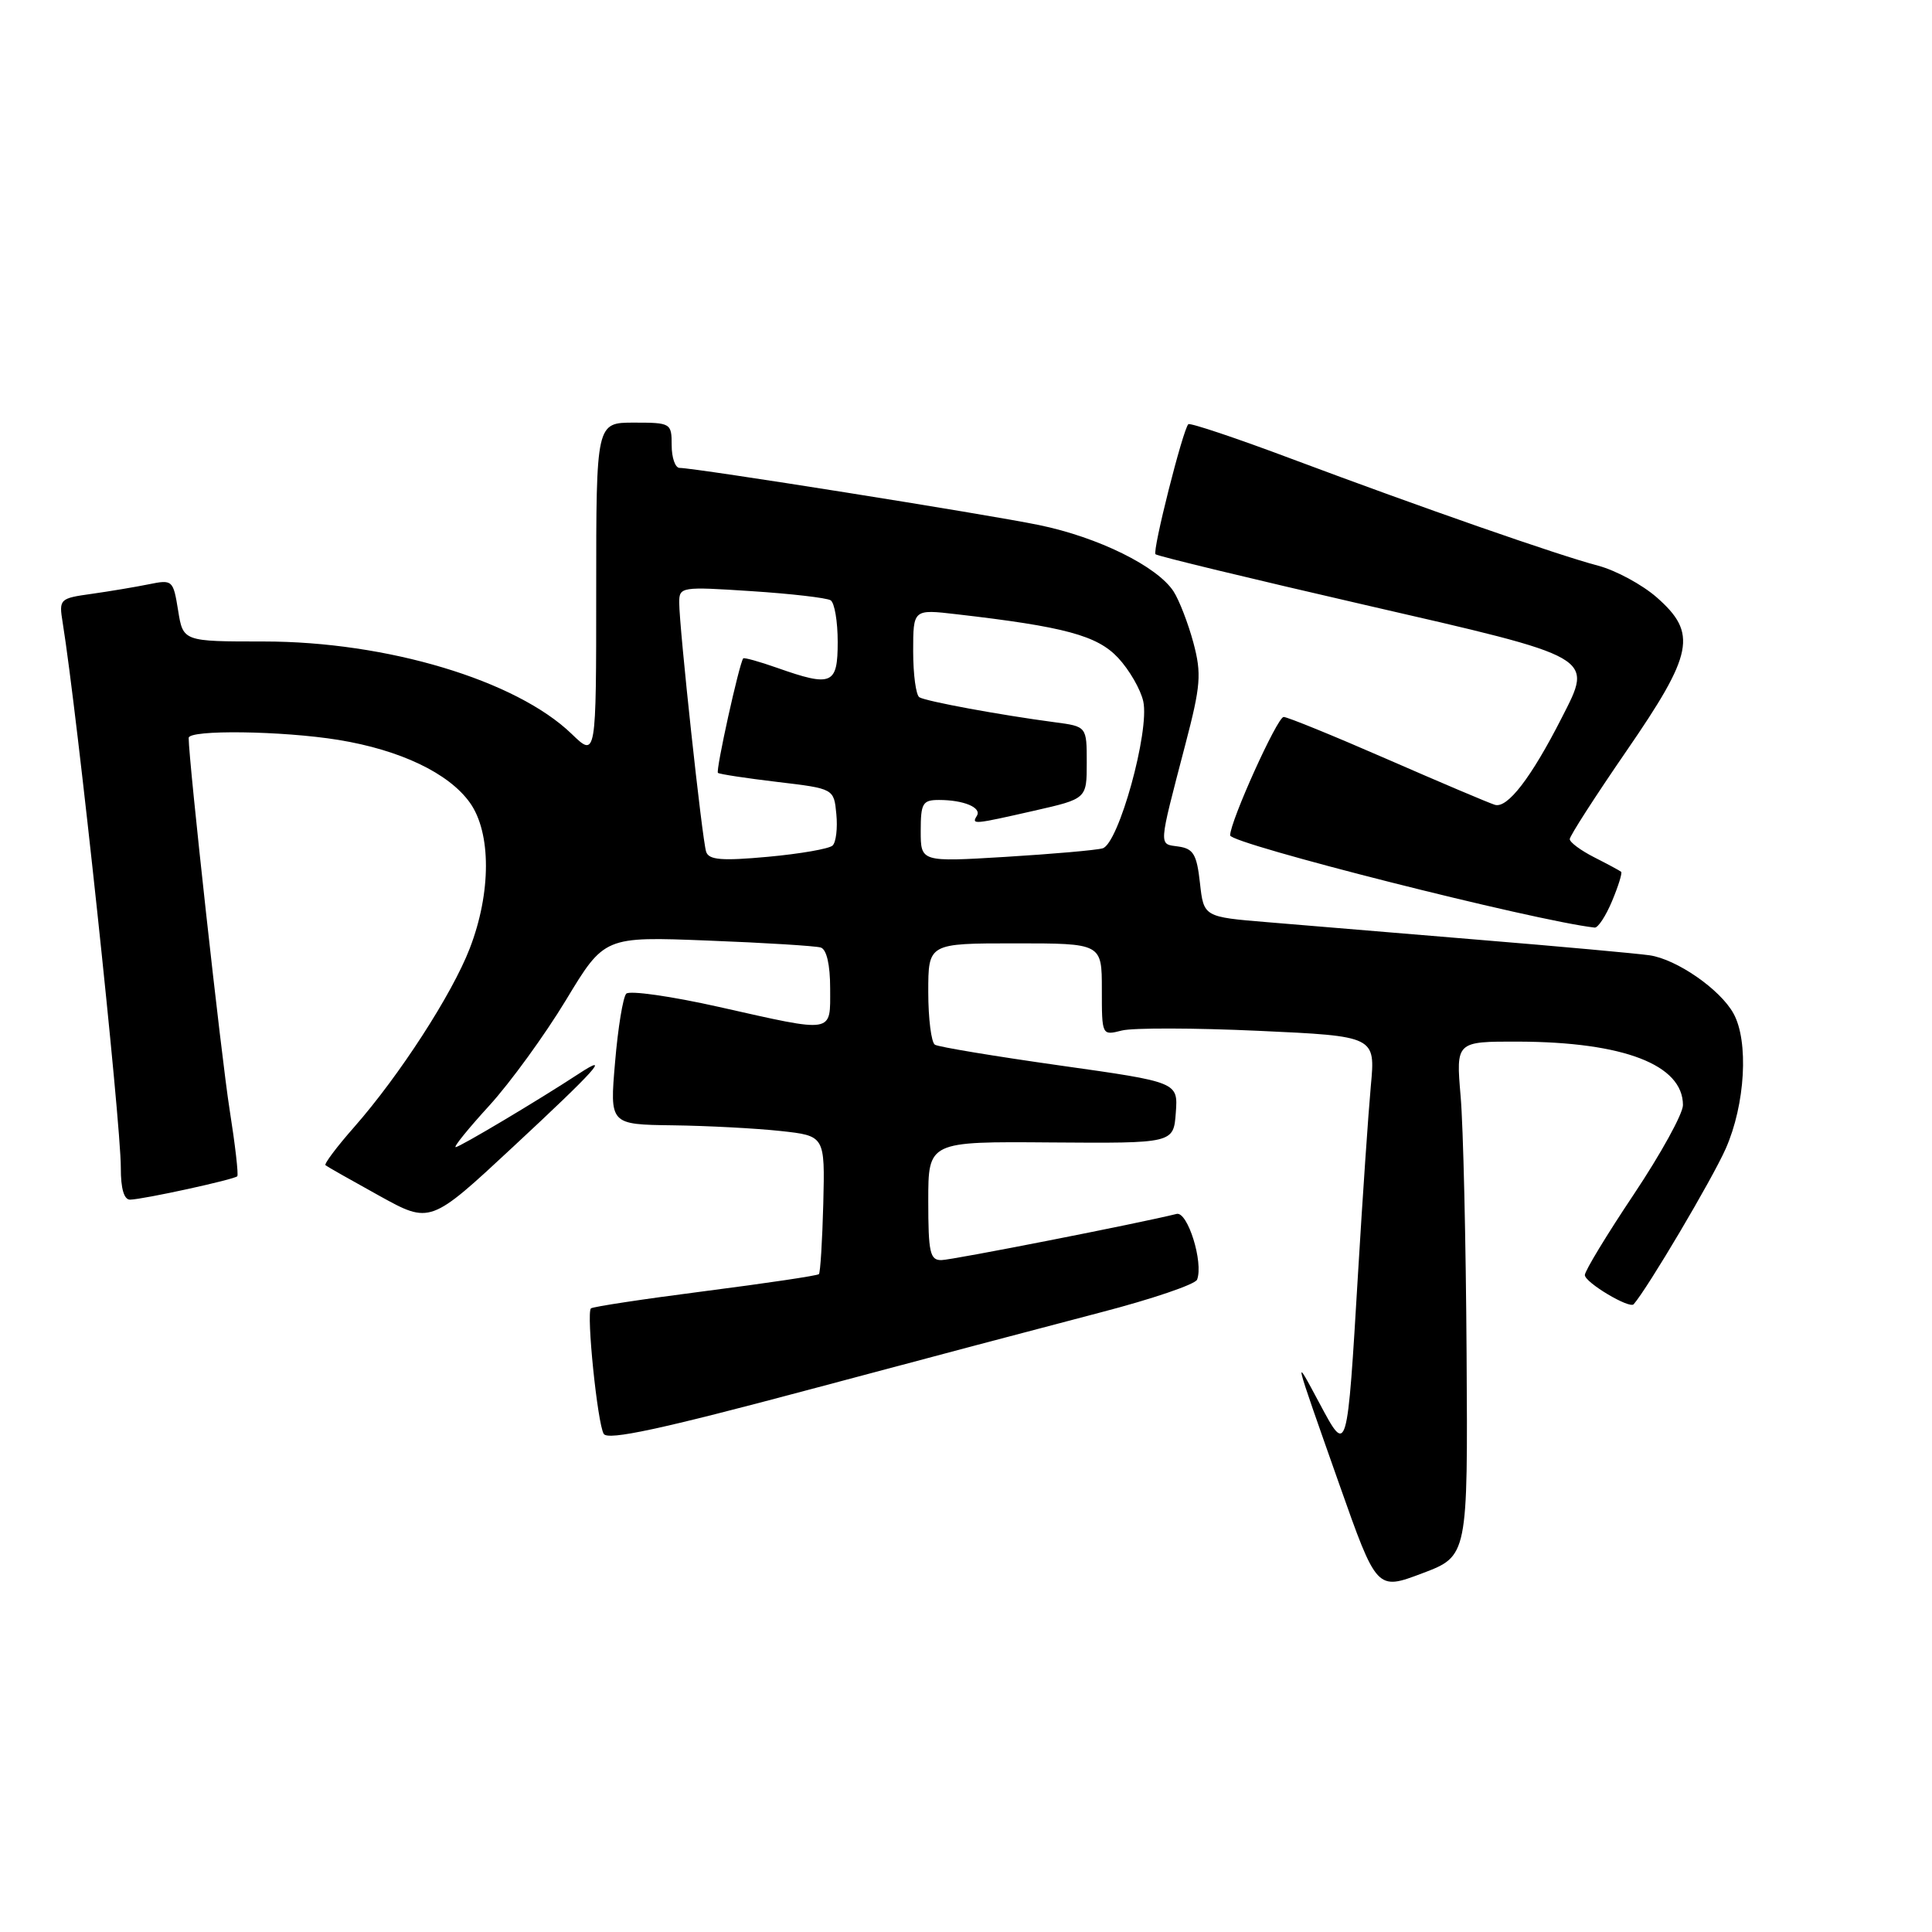 <?xml version="1.0" encoding="UTF-8" standalone="no"?>
<!DOCTYPE svg PUBLIC "-//W3C//DTD SVG 1.1//EN" "http://www.w3.org/Graphics/SVG/1.1/DTD/svg11.dtd" >
<svg xmlns="http://www.w3.org/2000/svg" xmlns:xlink="http://www.w3.org/1999/xlink" version="1.1" viewBox="0 0 256 256">
 <g >
 <path fill="currentColor"
d=" M 194.33 179.35 C 194.24 164.58 193.89 149.24 193.54 145.25 C 192.92 138.00 192.92 138.00 201.21 138.02 C 215.15 138.07 223.00 141.09 223.00 146.43 C 223.00 147.58 220.07 152.89 216.50 158.24 C 212.93 163.58 210.00 168.40 210.00 168.95 C 210.00 169.93 215.91 173.46 216.47 172.82 C 218.33 170.69 226.87 156.26 228.66 152.22 C 231.26 146.36 231.74 137.96 229.69 134.28 C 227.92 131.08 222.16 127.10 218.57 126.58 C 216.88 126.34 206.72 125.41 196.00 124.53 C 185.28 123.64 172.68 122.59 168.00 122.20 C 159.50 121.50 159.50 121.50 159.00 117.00 C 158.58 113.21 158.13 112.45 156.15 112.17 C 153.50 111.79 153.45 112.51 157.06 98.66 C 159.11 90.83 159.23 89.29 158.13 85.16 C 157.44 82.60 156.26 79.54 155.50 78.36 C 153.33 75.04 145.53 71.19 137.67 69.57 C 130.68 68.13 92.13 62.00 90.05 62.00 C 89.47 62.00 89.00 60.65 89.00 59.00 C 89.00 56.07 88.89 56.00 84.00 56.00 C 79.00 56.00 79.00 56.00 79.00 78.20 C 79.00 100.39 79.00 100.39 75.75 97.25 C 68.39 90.14 51.28 85.00 34.94 85.00 C 24.26 85.00 24.26 85.00 23.60 80.88 C 22.95 76.86 22.86 76.78 19.72 77.42 C 17.95 77.78 14.54 78.35 12.14 78.69 C 7.90 79.28 7.80 79.38 8.30 82.47 C 10.23 94.38 16.02 148.62 16.01 154.75 C 16.00 157.51 16.44 158.99 17.25 158.96 C 19.06 158.91 31.05 156.29 31.44 155.86 C 31.62 155.66 31.16 151.68 30.42 147.00 C 29.33 140.15 25.00 100.79 25.00 97.78 C 25.00 96.67 37.36 96.83 44.84 98.04 C 53.04 99.38 59.47 102.44 62.27 106.37 C 65.10 110.35 65.10 118.29 62.24 125.68 C 59.91 131.73 52.91 142.54 46.95 149.32 C 44.64 151.94 42.92 154.23 43.13 154.40 C 43.33 154.57 46.54 156.39 50.25 158.44 C 57.01 162.18 57.01 162.18 68.00 151.95 C 78.92 141.80 81.07 139.41 76.75 142.24 C 71.35 145.78 60.91 152.00 60.38 152.00 C 60.06 152.00 62.07 149.52 64.85 146.48 C 67.62 143.44 72.18 137.16 74.99 132.52 C 80.08 124.09 80.08 124.09 93.79 124.63 C 101.33 124.92 108.06 125.34 108.75 125.55 C 109.53 125.79 110.00 127.82 110.00 130.97 C 110.00 137.00 110.70 136.89 95.25 133.42 C 88.93 132.00 83.41 131.22 82.98 131.67 C 82.55 132.13 81.88 136.21 81.50 140.75 C 80.79 149.00 80.79 149.00 89.15 149.11 C 93.74 149.17 100.16 149.51 103.40 149.86 C 109.31 150.50 109.31 150.50 109.09 159.48 C 108.96 164.43 108.70 168.63 108.51 168.83 C 108.31 169.03 101.52 170.04 93.42 171.08 C 85.33 172.12 78.52 173.15 78.30 173.37 C 77.67 174.00 79.17 188.66 80.00 190.00 C 80.55 190.89 87.64 189.36 107.12 184.16 C 121.63 180.28 139.05 175.67 145.84 173.90 C 152.63 172.14 158.38 170.18 158.62 169.56 C 159.49 167.29 157.37 160.49 155.91 160.85 C 150.94 162.09 126.19 166.95 124.75 166.97 C 123.23 167.00 123.00 165.97 123.00 159.13 C 123.00 151.25 123.00 151.25 139.25 151.38 C 155.50 151.50 155.50 151.50 155.80 147.44 C 156.10 143.39 156.10 143.39 140.43 141.18 C 131.81 139.96 124.37 138.73 123.88 138.43 C 123.40 138.13 123.00 134.98 123.00 131.44 C 123.00 125.00 123.00 125.00 134.50 125.00 C 146.00 125.00 146.00 125.00 146.00 131.11 C 146.00 137.22 146.00 137.22 148.65 136.55 C 150.11 136.18 158.27 136.20 166.78 136.59 C 182.26 137.30 182.26 137.30 181.64 143.90 C 181.31 147.53 180.55 158.60 179.96 168.50 C 178.50 192.96 178.53 192.84 174.87 186.00 C 171.34 179.41 171.26 179.08 177.46 196.67 C 182.43 210.75 182.43 210.75 188.46 208.47 C 194.50 206.19 194.50 206.19 194.33 179.35 Z  M 213.61 119.39 C 214.44 117.41 214.98 115.66 214.81 115.52 C 214.64 115.37 213.04 114.51 211.25 113.60 C 209.46 112.69 208.00 111.61 208.00 111.19 C 208.00 110.77 211.38 105.52 215.50 99.53 C 224.41 86.59 224.94 83.91 219.52 79.15 C 217.60 77.47 214.11 75.58 211.77 74.96 C 206.38 73.54 188.44 67.28 171.17 60.81 C 163.85 58.06 157.67 55.99 157.46 56.21 C 156.73 56.94 152.67 73.01 153.11 73.44 C 153.34 73.68 165.81 76.69 180.80 80.14 C 211.58 87.21 211.11 86.94 206.94 95.11 C 202.88 103.08 199.73 107.17 198.07 106.64 C 197.21 106.37 190.76 103.63 183.75 100.57 C 176.74 97.51 170.59 95.00 170.09 95.00 C 169.25 95.00 163.00 108.83 163.00 110.69 C 163.00 111.80 203.42 122.03 211.30 122.91 C 211.74 122.96 212.78 121.38 213.61 119.39 Z  M 93.57 112.87 C 93.04 111.31 90.00 83.12 90.00 79.84 C 90.00 77.76 90.26 77.72 99.56 78.33 C 104.82 78.67 109.54 79.22 110.06 79.54 C 110.58 79.86 111.00 82.34 111.00 85.06 C 111.00 90.73 110.23 91.05 102.97 88.49 C 100.61 87.66 98.60 87.10 98.48 87.24 C 97.95 87.92 94.81 102.13 95.13 102.41 C 95.33 102.58 98.88 103.12 103.00 103.61 C 110.50 104.50 110.50 104.50 110.82 107.88 C 111.00 109.73 110.78 111.61 110.32 112.04 C 109.87 112.47 106.02 113.14 101.76 113.53 C 95.64 114.09 93.93 113.95 93.57 112.87 Z  M 122.00 110.11 C 122.00 106.43 122.25 106.00 124.42 106.00 C 127.69 106.00 130.11 107.01 129.44 108.10 C 128.71 109.28 128.95 109.26 137.05 107.42 C 144.00 105.84 144.00 105.84 144.00 101.05 C 144.00 96.26 144.00 96.26 139.75 95.70 C 132.57 94.75 122.69 92.93 121.82 92.39 C 121.37 92.11 121.00 89.37 121.00 86.30 C 121.00 80.72 121.00 80.72 126.75 81.39 C 141.08 83.04 145.39 84.21 148.16 87.17 C 149.64 88.76 151.14 91.35 151.49 92.94 C 152.35 96.88 148.22 111.81 146.10 112.41 C 145.22 112.66 139.44 113.16 133.25 113.54 C 122.00 114.22 122.00 114.22 122.00 110.11 Z "/>
</g>
</svg>